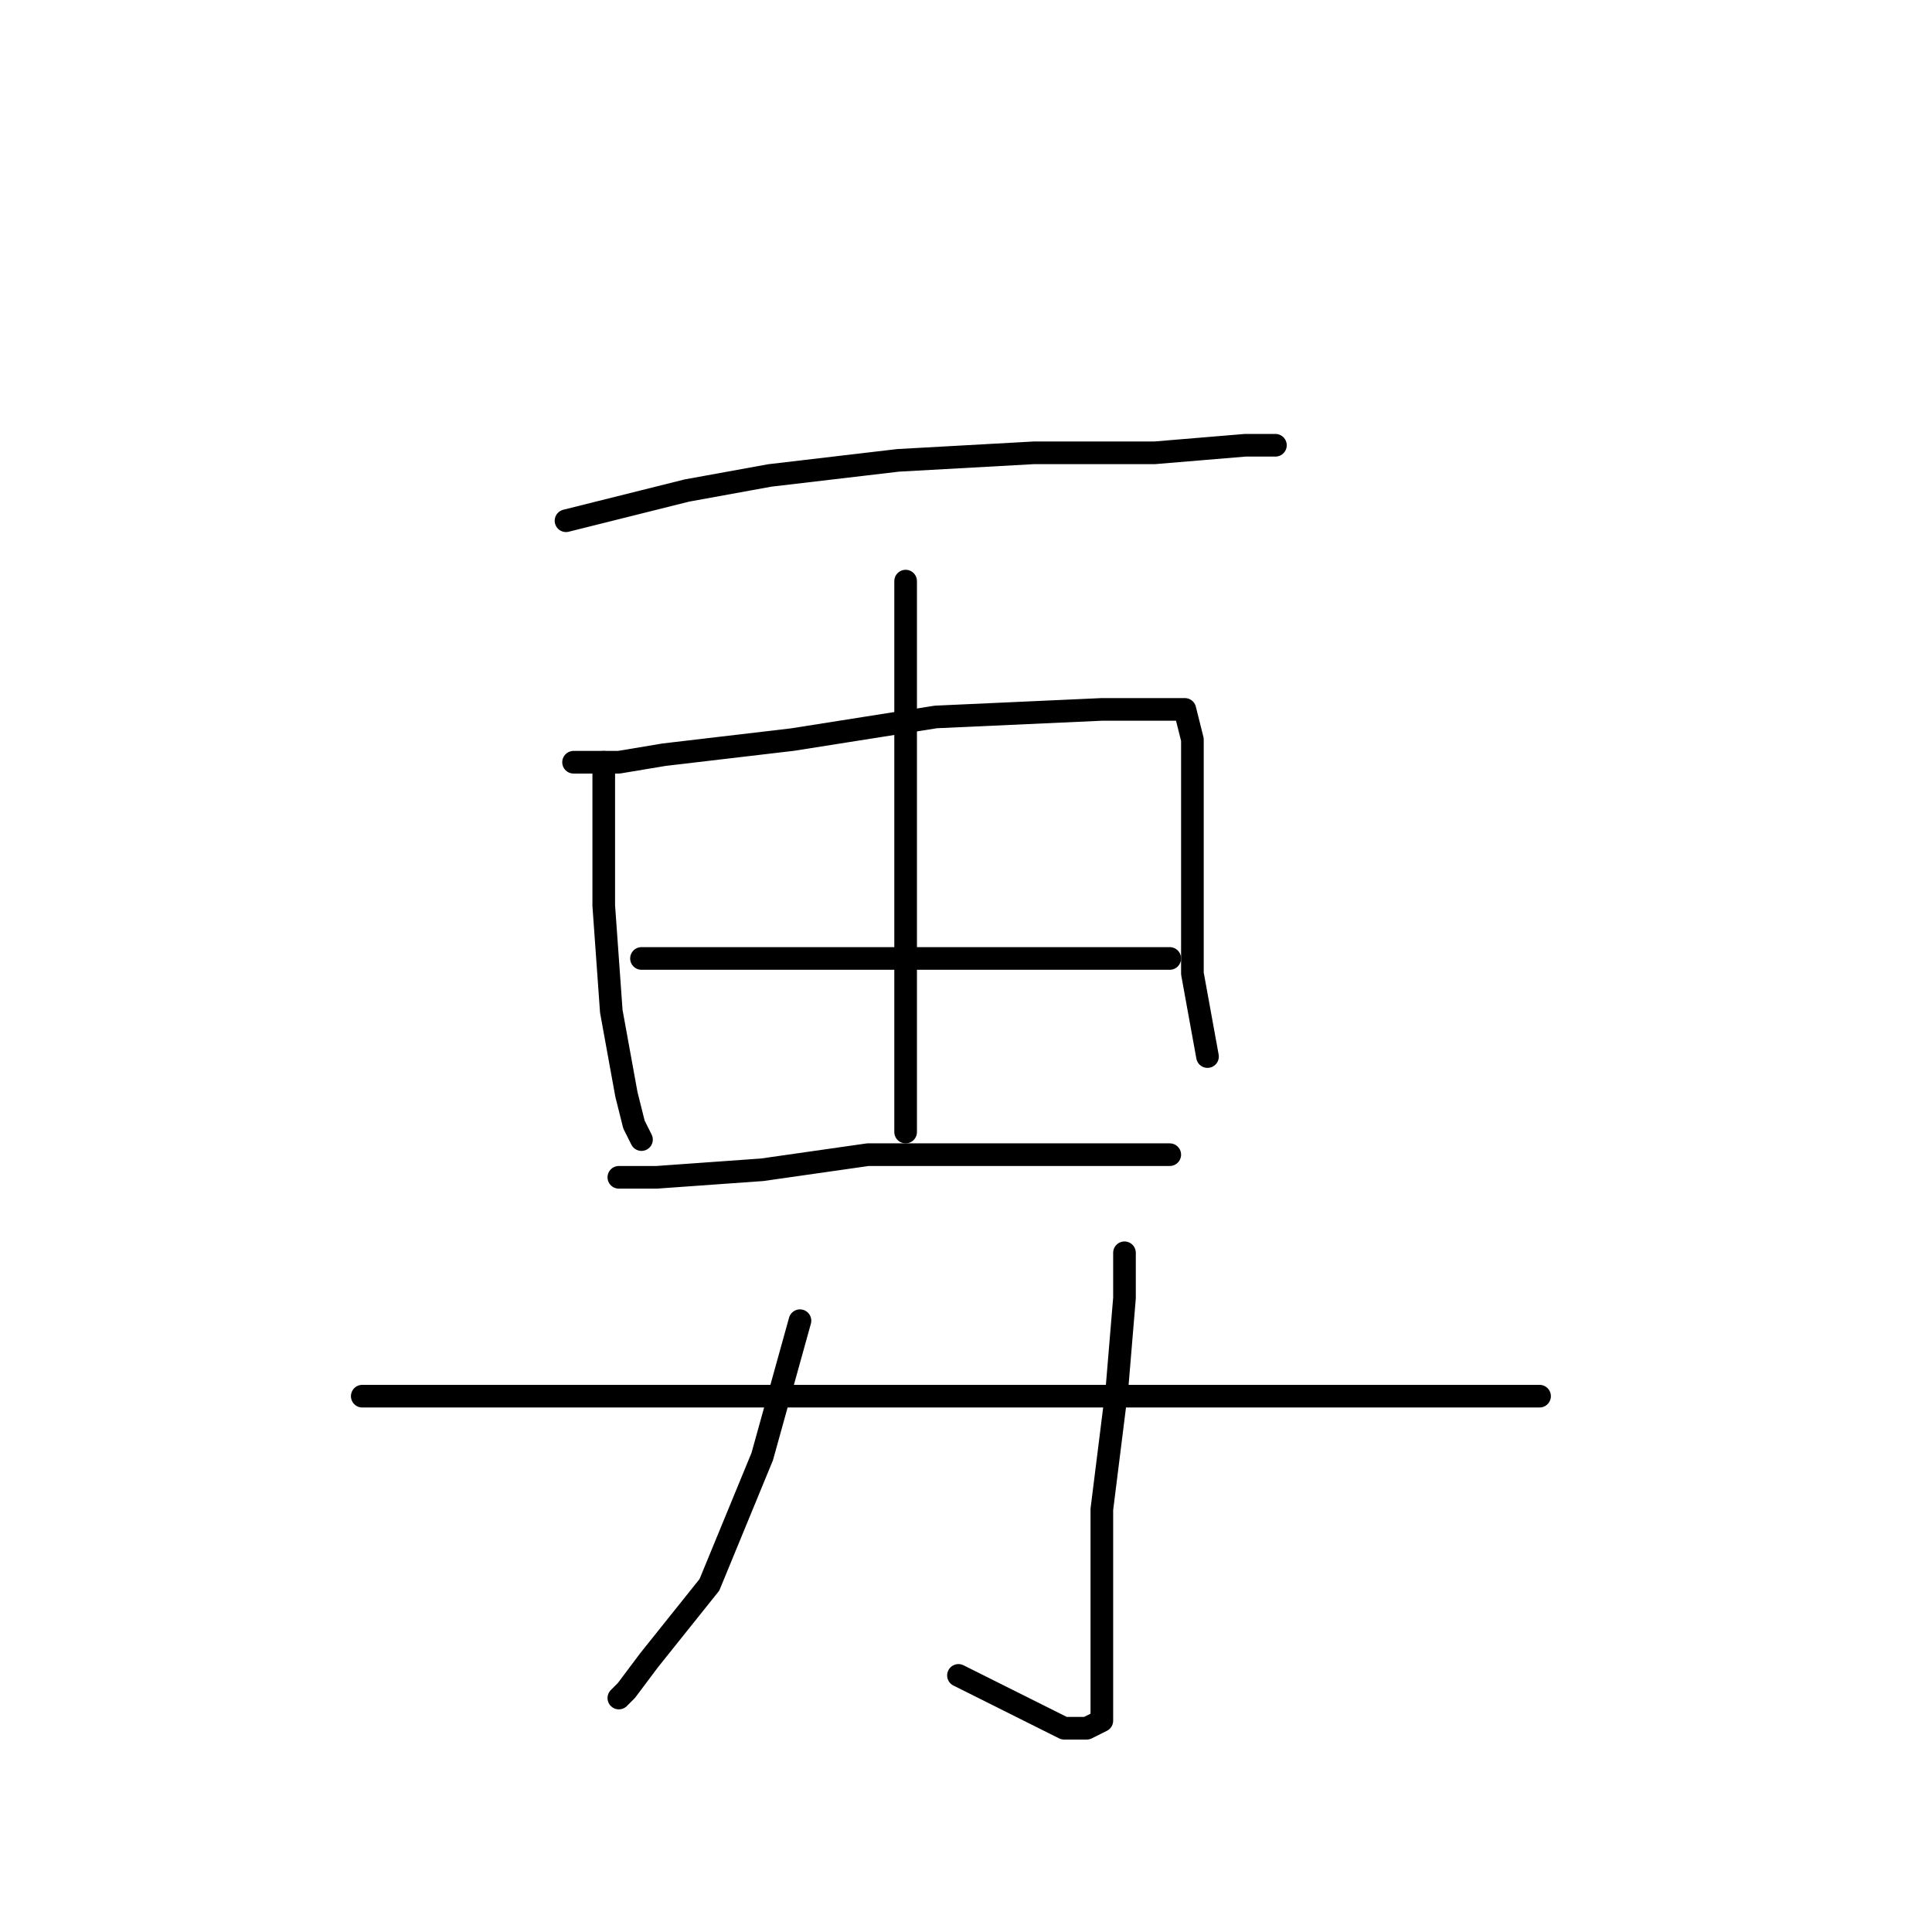 <?xml version="1.0" standalone="no"?>
    <svg width="256" height="256" xmlns="http://www.w3.org/2000/svg" version="1.1">
    <polyline stroke="black" stroke-width="3" stroke-linecap="round" fill="transparent" stroke-linejoin="round" points="75 69 91 65 102 63 119 61 137 60 153 60 165 59 169 59 169 59 " />
        <polyline stroke="black" stroke-width="3" stroke-linecap="round" fill="transparent" stroke-linejoin="round" points="120 77 120 82 120 98 120 117 120 126 120 139 120 147 120 149 120 150 120 150 " />
        <polyline stroke="black" stroke-width="3" stroke-linecap="round" fill="transparent" stroke-linejoin="round" points="80 101 80 106 80 120 81 134 83 145 84 149 85 151 85 151 " />
        <polyline stroke="black" stroke-width="3" stroke-linecap="round" fill="transparent" stroke-linejoin="round" points="76 101 82 101 88 100 105 98 124 95 146 94 154 94 157 94 158 98 158 107 158 118 158 129 160 140 160 140 " />
        <polyline stroke="black" stroke-width="3" stroke-linecap="round" fill="transparent" stroke-linejoin="round" points="85 127 92 127 105 127 121 127 138 127 145 127 155 127 155 127 " />
        <polyline stroke="black" stroke-width="3" stroke-linecap="round" fill="transparent" stroke-linejoin="round" points="82 156 87 156 101 155 115 153 129 153 137 153 148 153 155 153 155 153 " />
        <polyline stroke="black" stroke-width="3" stroke-linecap="round" fill="transparent" stroke-linejoin="round" points="106 175 101 193 94 210 86 220 83 224 82 225 82 225 " />
        <polyline stroke="black" stroke-width="3" stroke-linecap="round" fill="transparent" stroke-linejoin="round" points="149 166 149 172 148 184 146 200 146 208 146 219 146 226 146 228 144 229 141 229 127 222 127 222 " />
        <polyline stroke="black" stroke-width="3" stroke-linecap="round" fill="transparent" stroke-linejoin="round" points="48 185 56 185 74 185 98 185 112 185 141 185 168 185 188 185 201 185 204 185 204 185 " />
        </svg>